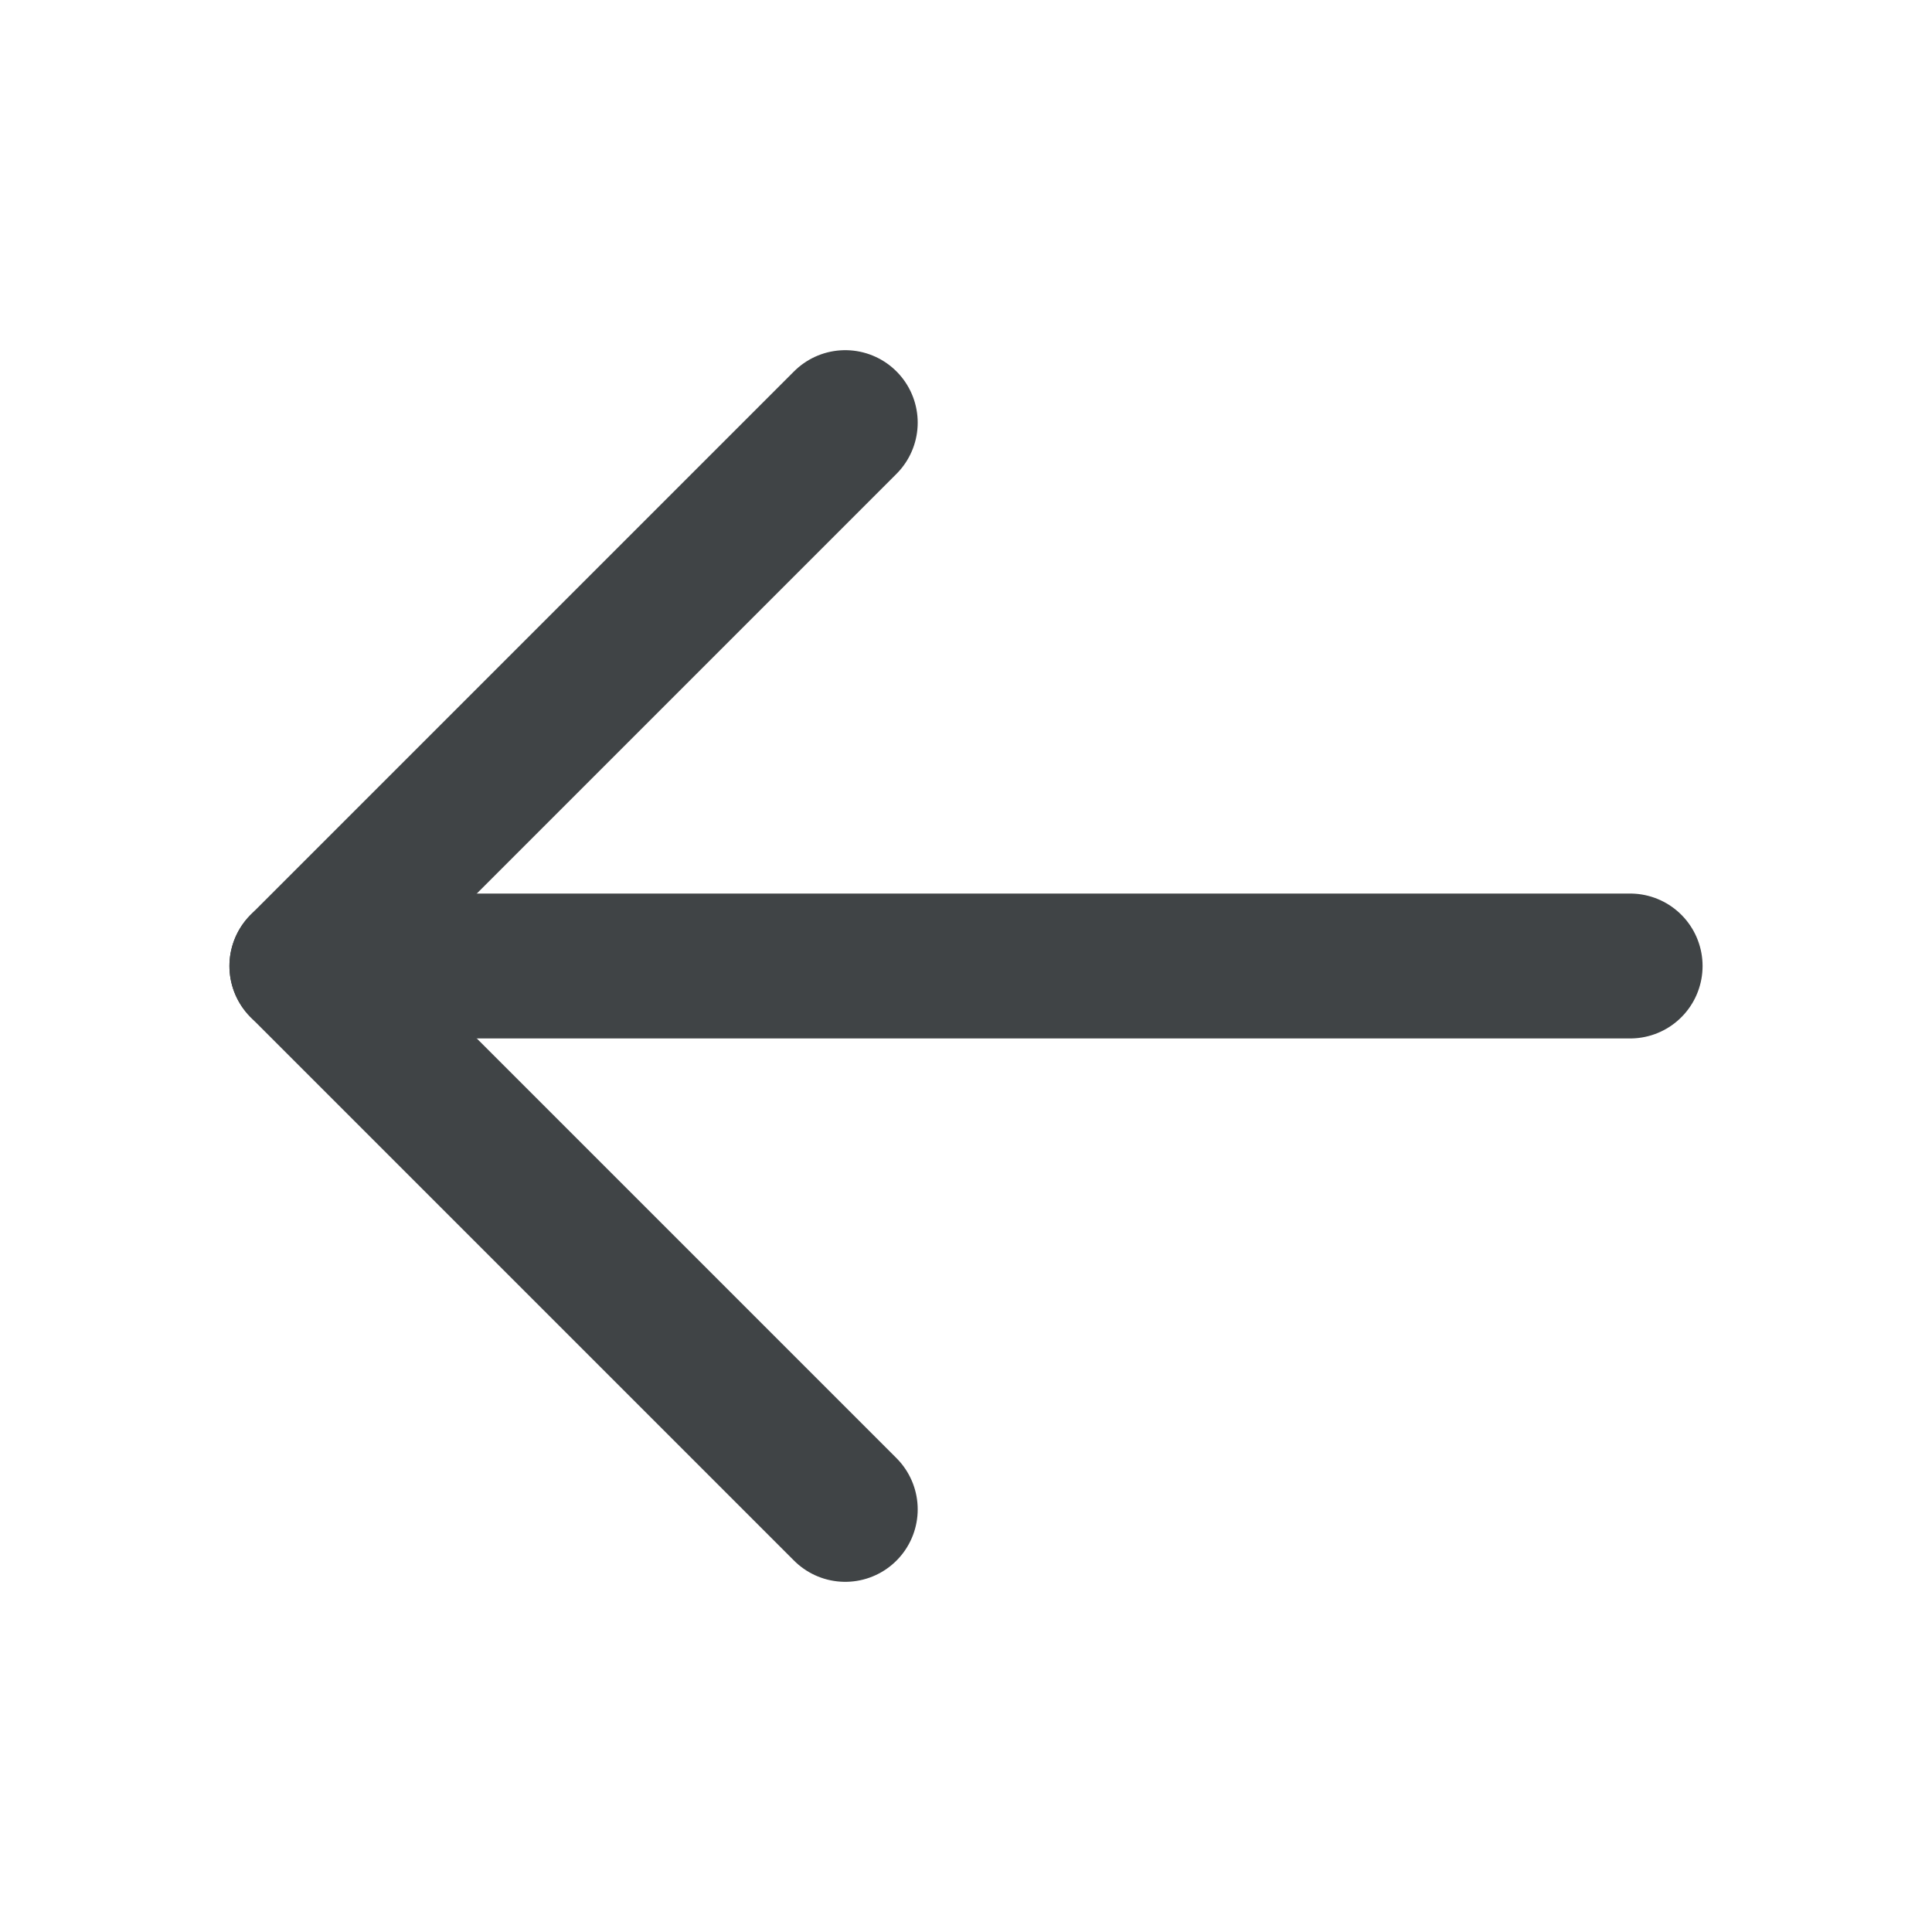 <svg width="20" height="20" viewBox="0 0 20 20" fill="none" xmlns="http://www.w3.org/2000/svg">
<g clip-path="url(#clip0_1422_2081)">
<path d="M16.875 10H3.125" stroke="#404446" stroke-width="1.5" stroke-linecap="round" stroke-linejoin="round"/>
<path d="M8.75 4.375L3.125 10L8.75 15.625" stroke="#404446" stroke-width="1.5" stroke-linecap="round" stroke-linejoin="round"/>
</g>
<defs>
<clipPath id="clip0_1422_2081">
<rect width="20" height="20" rx="10" fill="white"/>
</clipPath>
</defs>
</svg>
